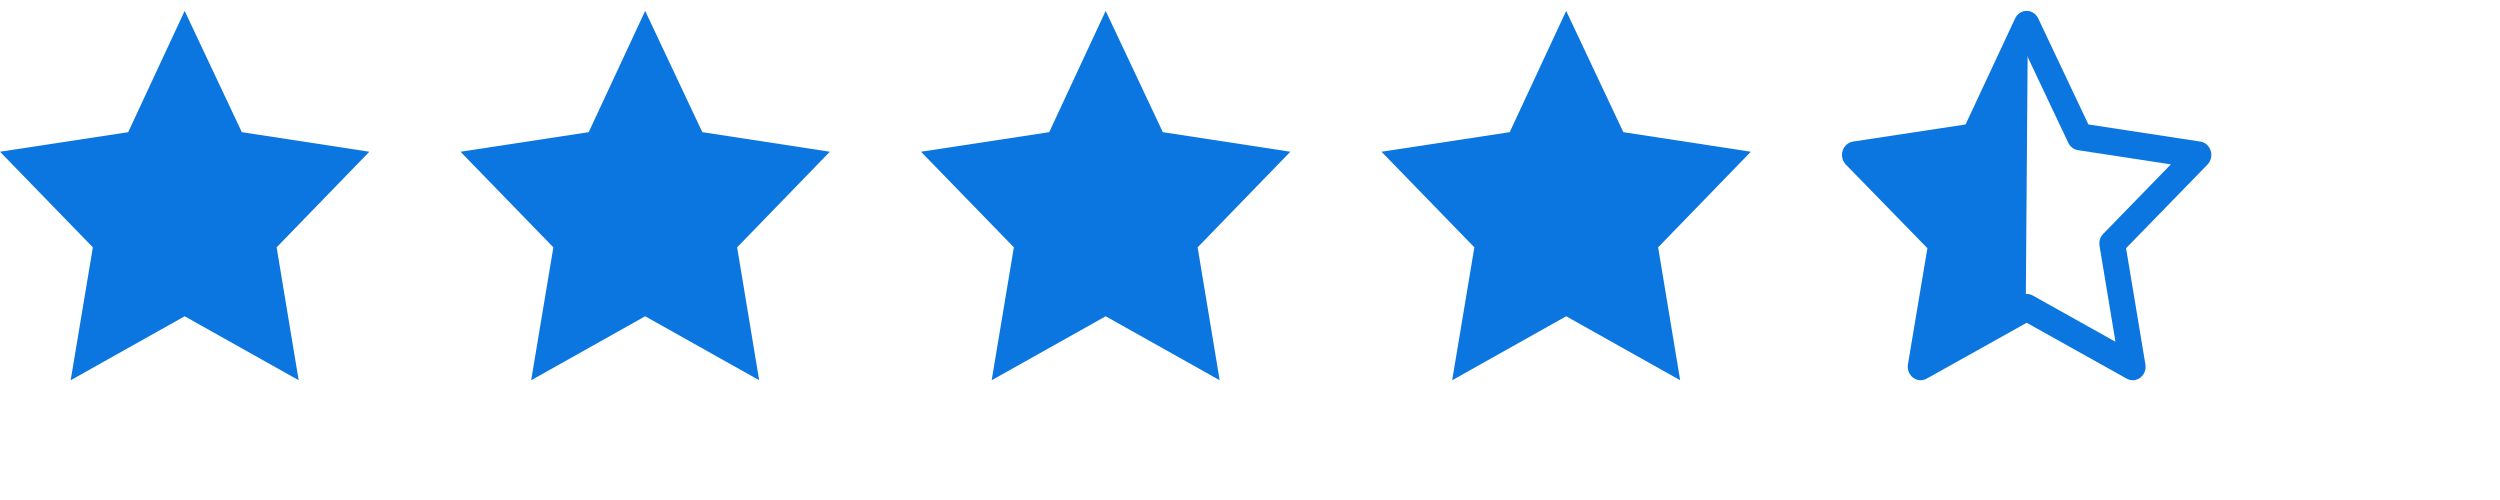 <svg width="100%" height="15" viewBox="0 0 75 15" fill="none" xmlns="http://www.w3.org/2000/svg" preserveAspectRatio="none">
<path d="M5.54 0.327L3.846 3.965L0 4.552L2.786 7.42L2.12 11.407L5.54 9.488L8.96 11.407L8.299 7.42L11.08 4.552L7.255 3.965L5.54 0.327Z" fill="#0B76E0"/>
<path d="M19.355 0.327L17.661 3.965L13.815 4.552L16.601 7.42L15.935 11.407L19.355 9.488L22.775 11.407L22.114 7.42L24.895 4.552L21.07 3.965L19.355 0.327Z" fill="#0B76E0"/>
<path d="M33.17 0.327L31.476 3.965L27.63 4.552L30.416 7.42L29.75 11.407L33.17 9.488L36.59 11.407L35.929 7.42L38.71 4.552L34.885 3.965L33.17 0.327Z" fill="#0B76E0"/>
<path d="M46.985 0.327L45.291 3.965L41.445 4.552L44.231 7.42L43.565 11.407L46.985 9.488L50.405 11.407L49.744 7.42L52.525 4.552L48.7 3.965L46.985 0.327Z" fill="#0B76E0"/>
<path fill-rule="evenodd" clip-rule="evenodd" d="M60.799 0.327C60.946 0.326 61.081 0.414 61.146 0.552L62.652 3.734L66.01 4.247C66.155 4.269 66.276 4.376 66.321 4.523C66.367 4.669 66.329 4.83 66.224 4.938L63.782 7.446L64.362 10.932C64.388 11.085 64.328 11.239 64.208 11.33C64.088 11.421 63.93 11.432 63.8 11.359L60.8 9.683L57.801 11.359C57.67 11.432 57.512 11.421 57.392 11.33C57.272 11.239 57.213 11.084 57.238 10.931L57.822 7.446L55.376 4.938C55.271 4.83 55.233 4.669 55.279 4.523C55.325 4.376 55.446 4.269 55.591 4.247L58.967 3.734L60.453 0.554C60.517 0.415 60.652 0.327 60.799 0.327ZM60.802 1.649L59.572 4.283C59.516 4.403 59.406 4.486 59.28 4.505L56.476 4.932L58.509 7.016C58.6 7.11 58.641 7.244 58.619 7.376L58.137 10.253L60.618 8.866C60.732 8.802 60.868 8.802 60.982 8.865L63.464 10.253L62.986 7.376C62.964 7.244 63.005 7.11 63.096 7.016L65.126 4.931L62.34 4.505C62.214 4.486 62.106 4.404 62.049 4.284L60.802 1.649Z" fill="#0B76E0"/>
<path d="M60.772 9.275L60.832 1.321L59.291 4.055L56.151 4.615L58.224 7.473L57.691 10.891L60.772 9.275Z" fill="#0B76E0"/>
</svg>
